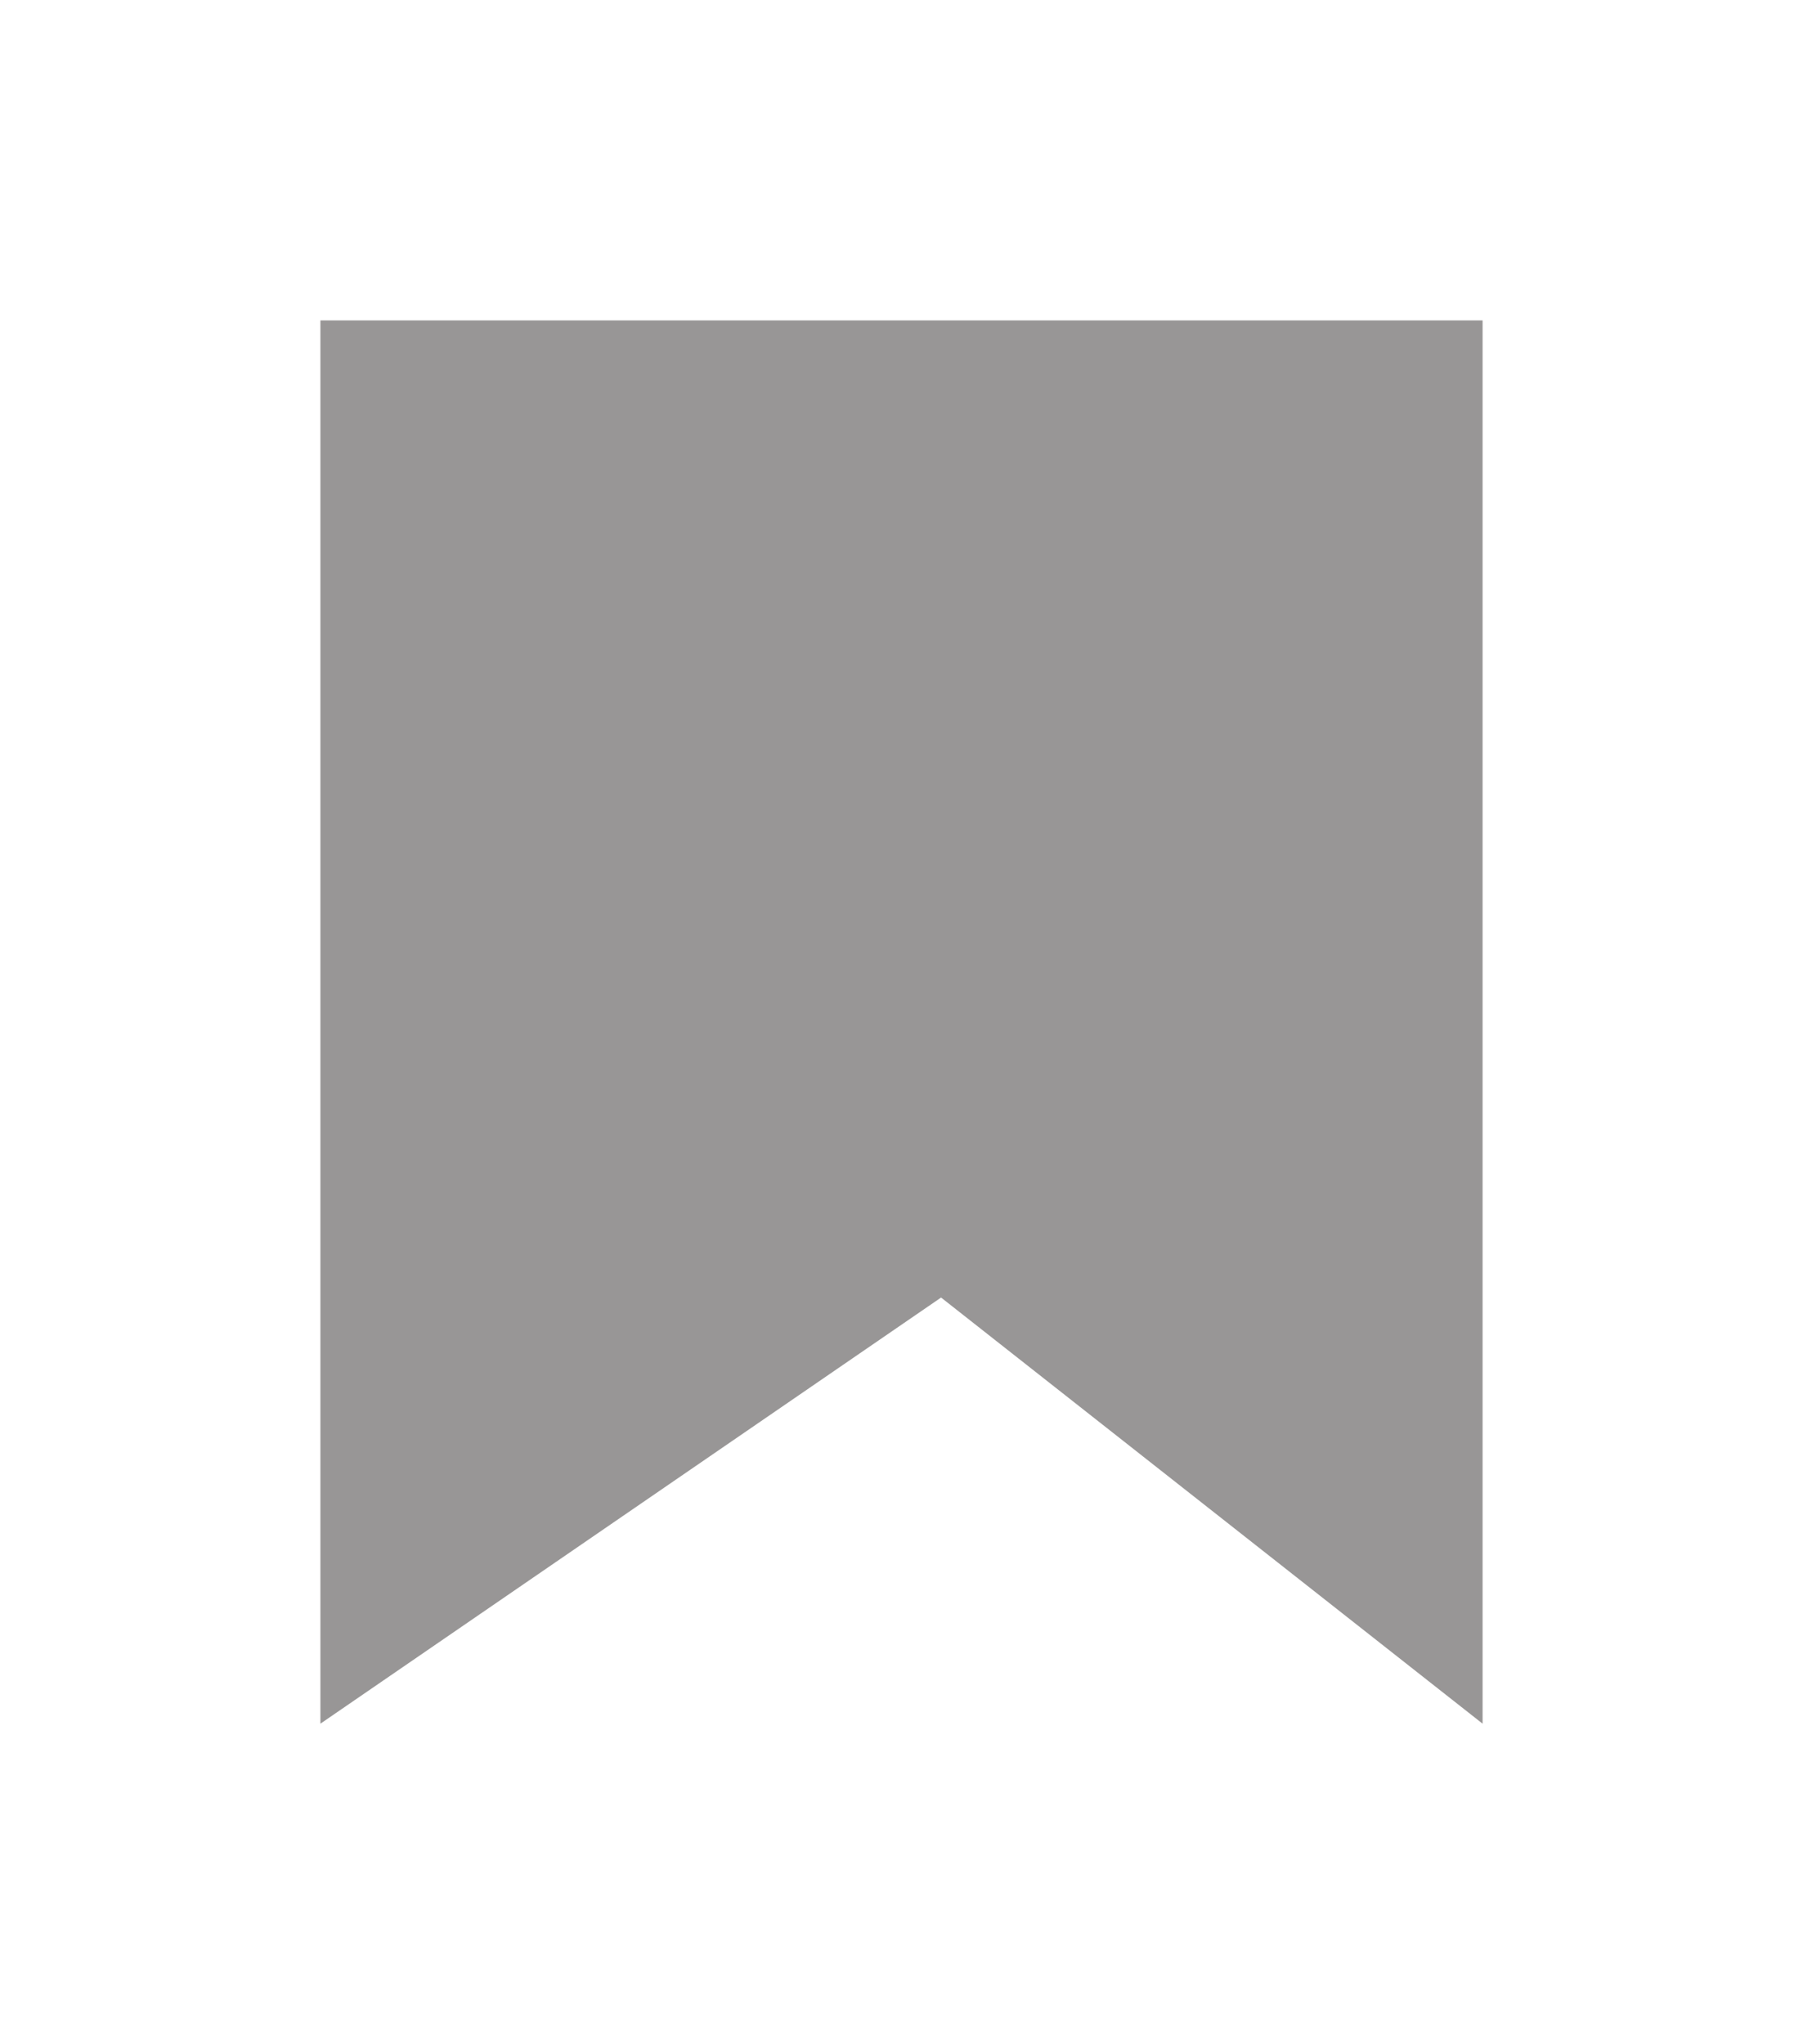 <svg xmlns="http://www.w3.org/2000/svg" xmlns:xlink="http://www.w3.org/1999/xlink" width="50.645" height="57.414" viewBox="0 0 50.645 57.414">
  <defs>
    <filter id="Path_25628" x="0" y="0" width="50.645" height="57.414" filterUnits="userSpaceOnUse">
      <feOffset dy="3" input="SourceAlpha"/>
      <feGaussianBlur stdDeviation="3" result="blur"/>
      <feFlood flood-opacity="0.161"/>
      <feComposite operator="in" in2="blur"/>
      <feComposite in="SourceGraphic"/>
    </filter>
  </defs>
  <g transform="matrix(1, 0, 0, 1, 0, 0)" filter="url(#Path_25628)">
    <path id="Path_25628-2" data-name="Path 25628" d="M-22127-20026h32.645v39.414l-15.211-11.969-17.434,11.969Z" transform="translate(22136 20032)" fill="#989696"/>
  </g>
</svg>
